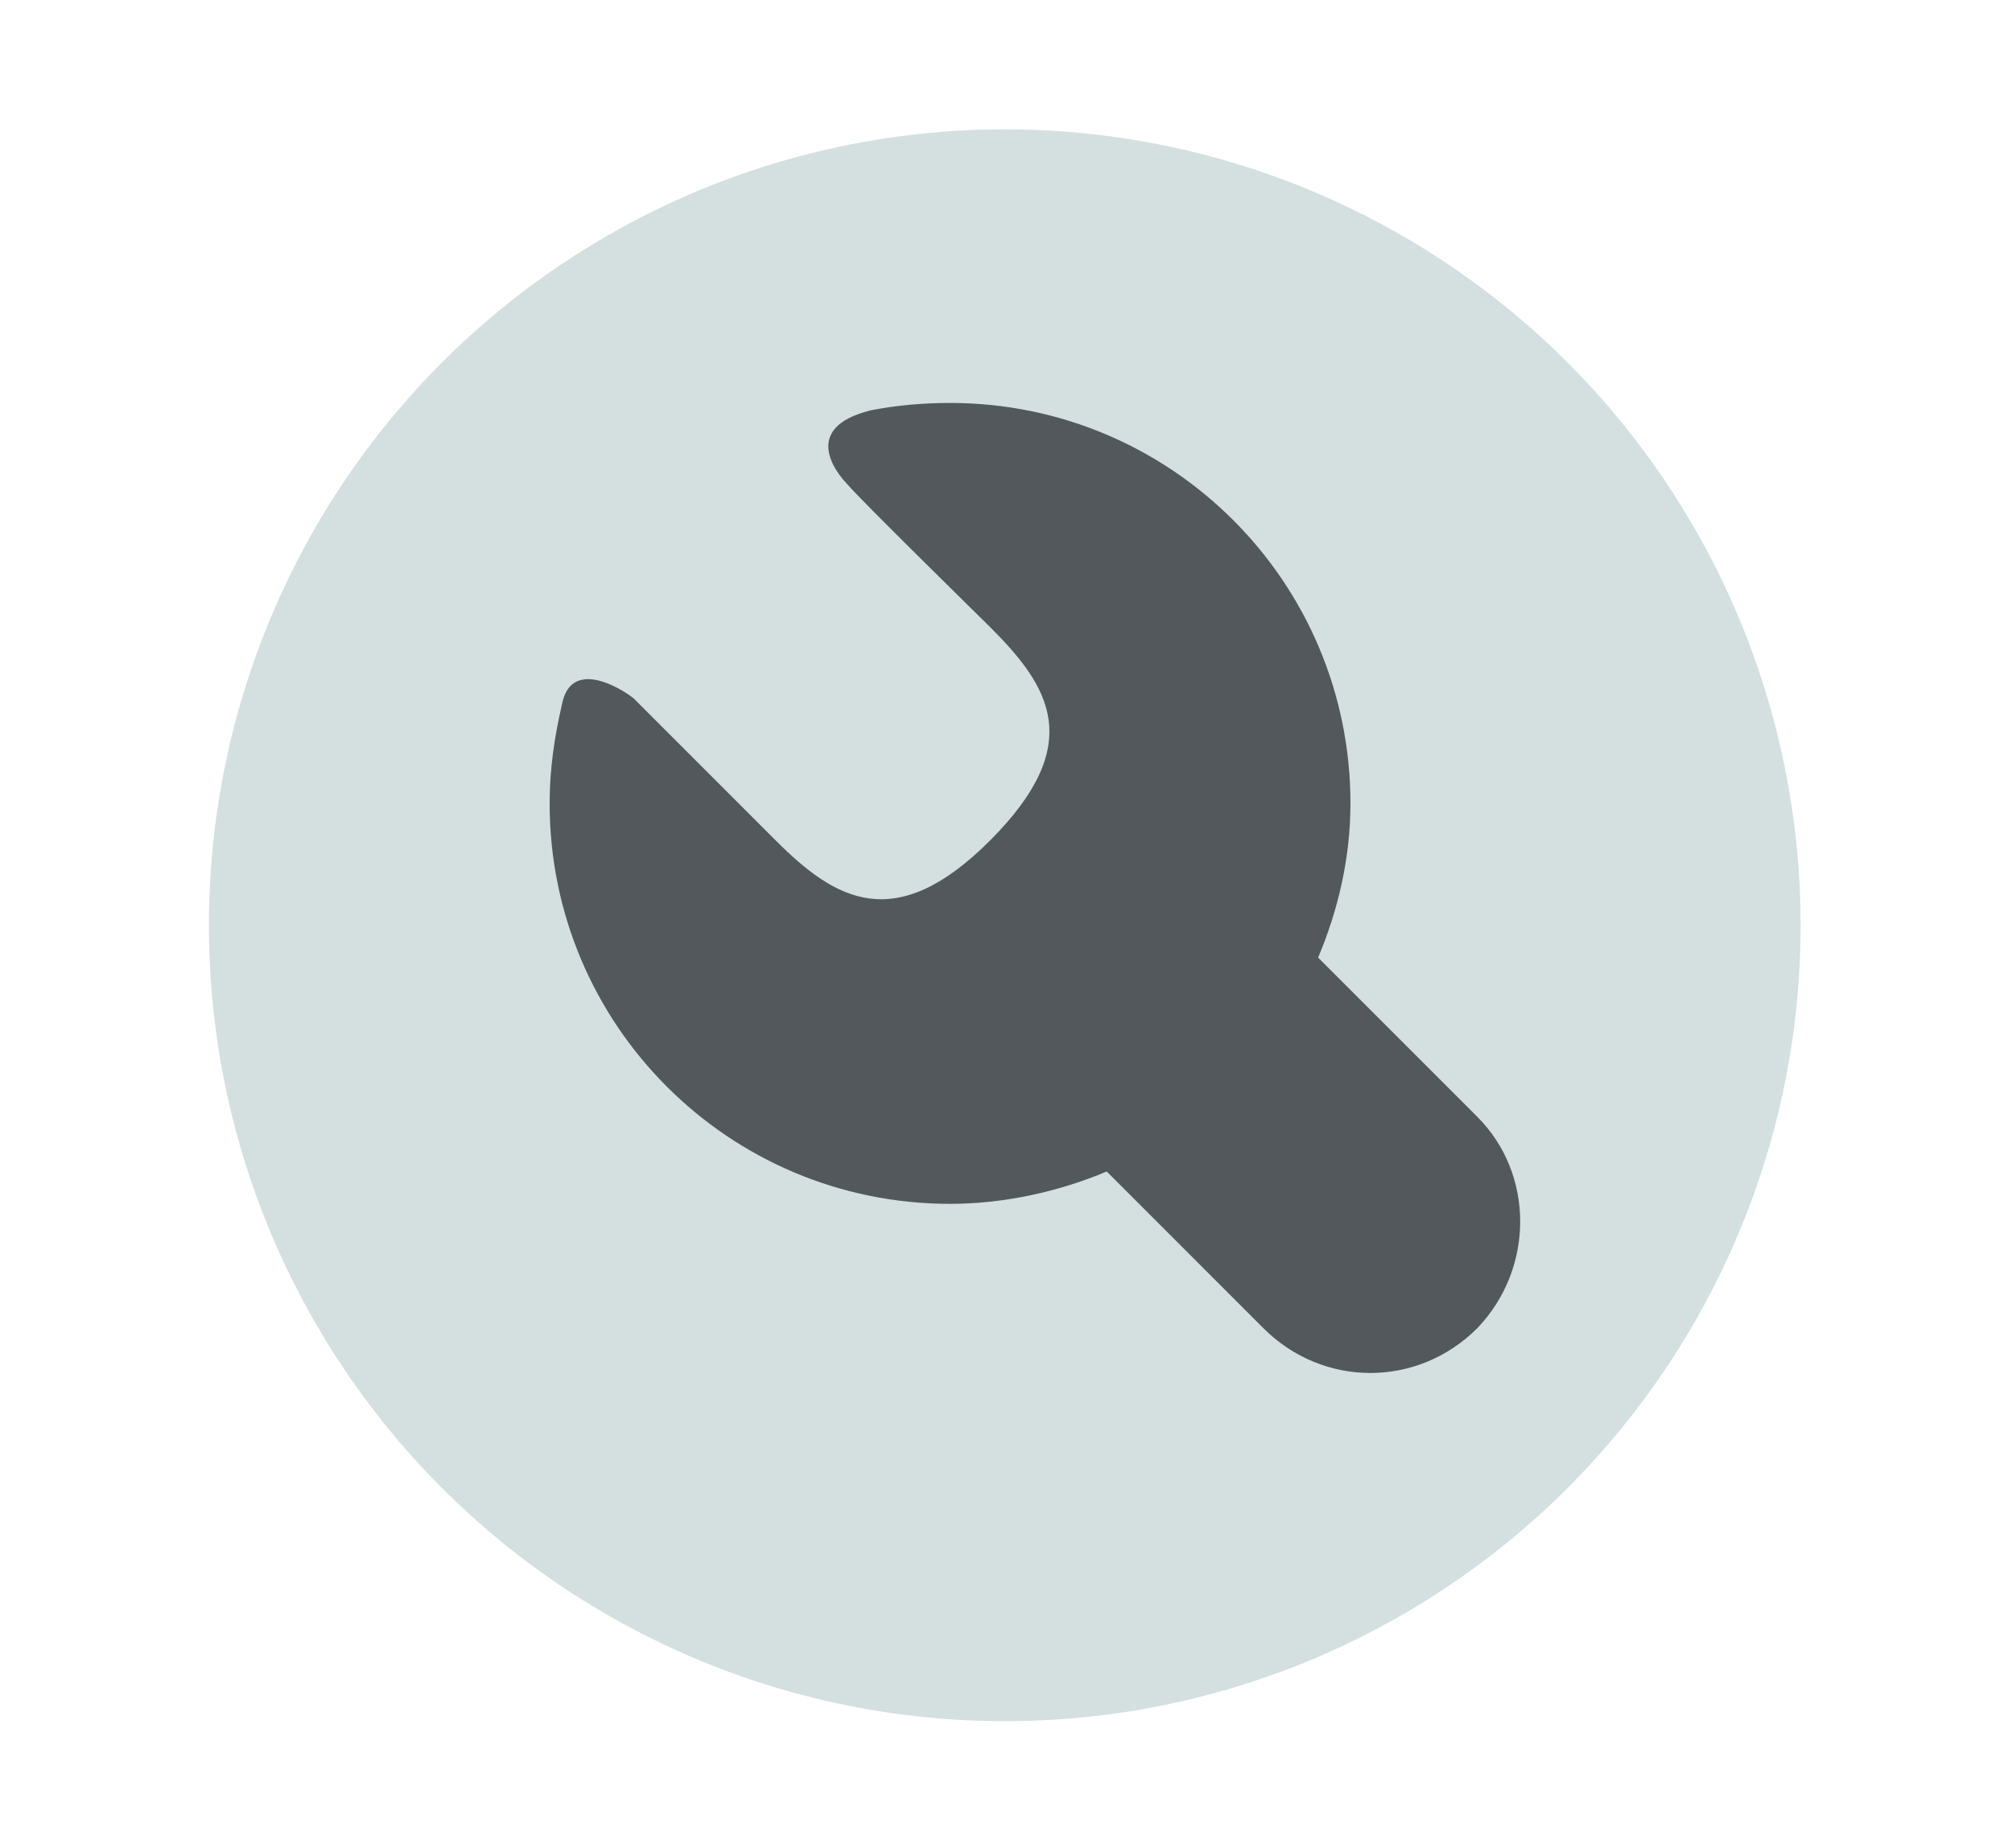 <?xml version="1.0" encoding="utf-8"?>
<!-- Generator: Adobe Illustrator 18.0.0, SVG Export Plug-In . SVG Version: 6.00 Build 0)  -->
<!DOCTYPE svg PUBLIC "-//W3C//DTD SVG 1.1//EN" "http://www.w3.org/Graphics/SVG/1.1/DTD/svg11.dtd">
<svg version="1.1" id="Layer_1" xmlns="http://www.w3.org/2000/svg" xmlns:xlink="http://www.w3.org/1999/xlink" x="0px" y="0px"
	 viewBox="0 0 80.9 74.3" enable-background="new 0 0 80.9 74.3" xml:space="preserve">
<circle fill="#D4DFE0" cx="40.4" cy="37.2" r="32"/>
<g>
	<path fill-rule="evenodd" clip-rule="evenodd" fill="#53585C" d="M59.4,44.9L53,38.5c0.8-1.9,1.3-4,1.3-6.2
		c0-8.9-7.2-16.1-16.1-16.1c-1.1,0-2.2,0.1-3.2,0.3c-2.8,0.7-1.4,2.5-0.9,3c0.4,0.5,5.7,5.7,5.7,5.7c2.4,2.4,3.9,4.7,0,8.6
		c-3.8,3.8-6.2,2.4-8.6,0c0,0-5.6-5.6-5.7-5.7c-0.2-0.2-2.5-1.8-2.9,0.2c-0.3,1.3-0.5,2.6-0.5,4c0,8.9,7.2,16.1,16.1,16.1
		c2.2,0,4.4-0.5,6.3-1.3l6.3,6.3c2.4,2.4,6.2,2.4,8.6,0C61.7,51,61.7,47.2,59.4,44.9z"/>
</g>
</svg>
